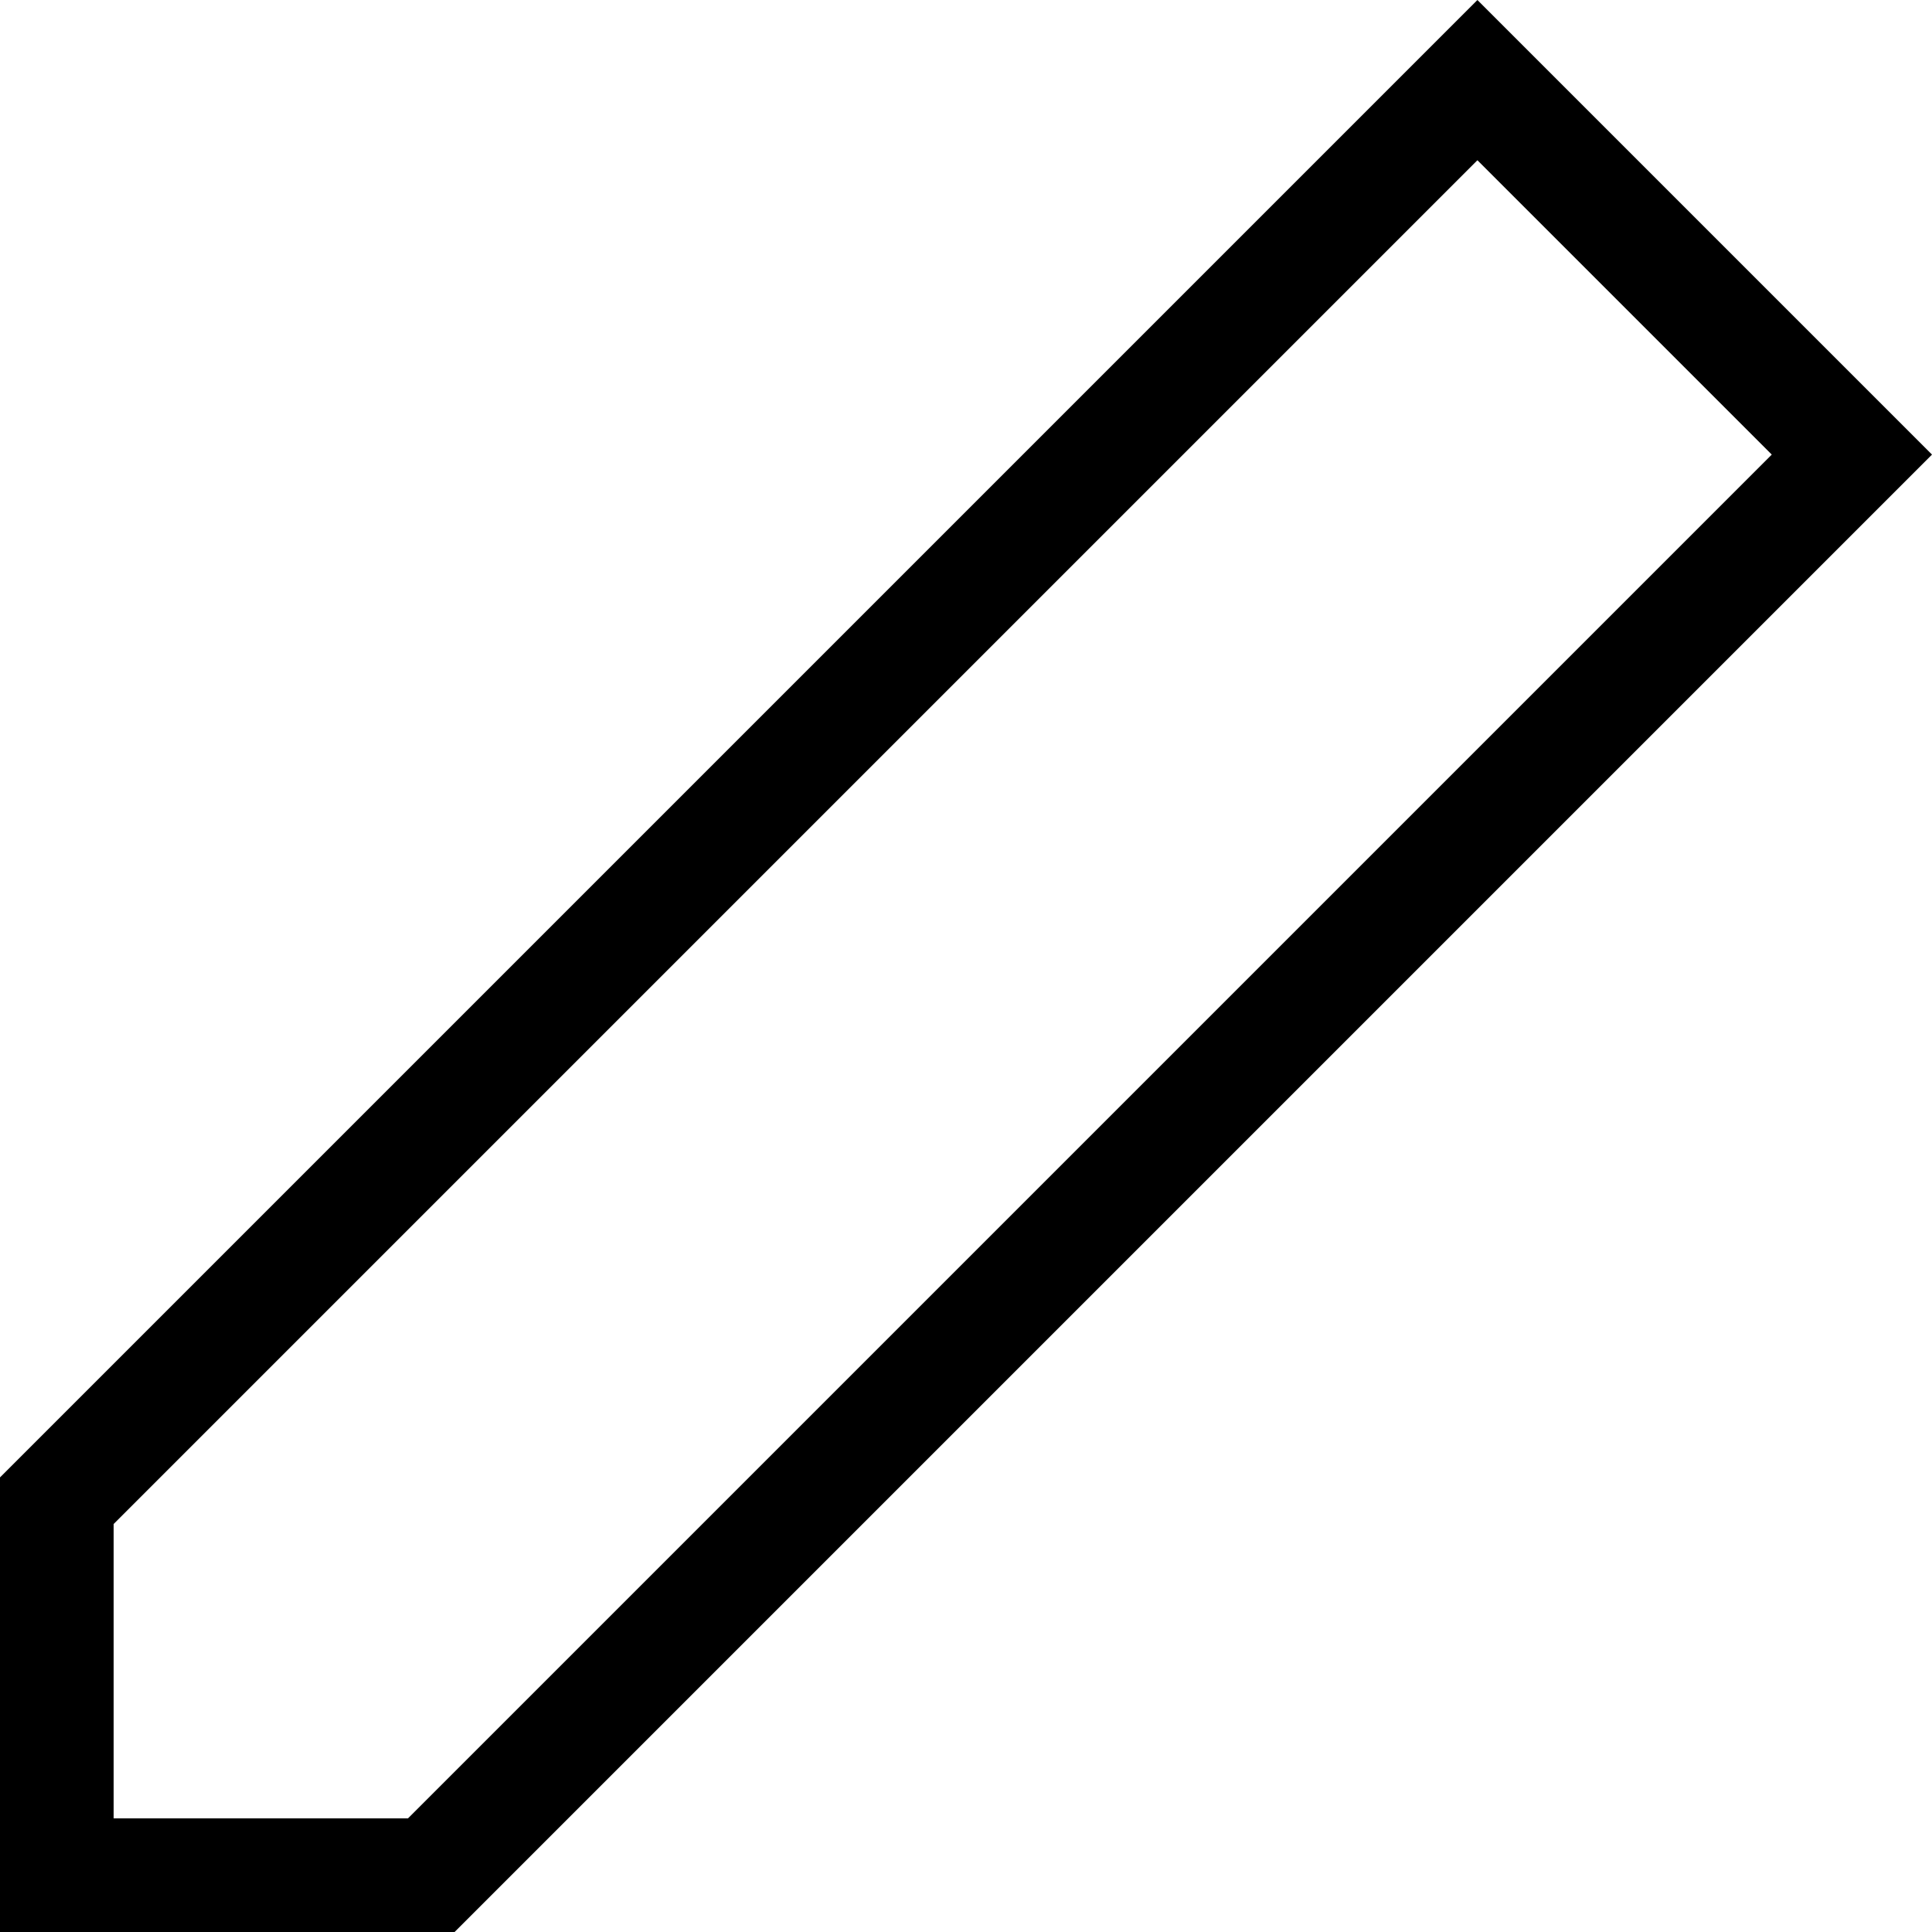 <svg xmlns="http://www.w3.org/2000/svg" viewBox="0 0 17 17"><g id="Layer_2" data-name="Layer 2"><g id="Layer_1-2" data-name="Layer 1"><path d="M13,1.41,15.59,4l-12,12H1V13.41l12-12M13,0,0,13v4H4L17,4,13,0Z"/></g></g></svg>